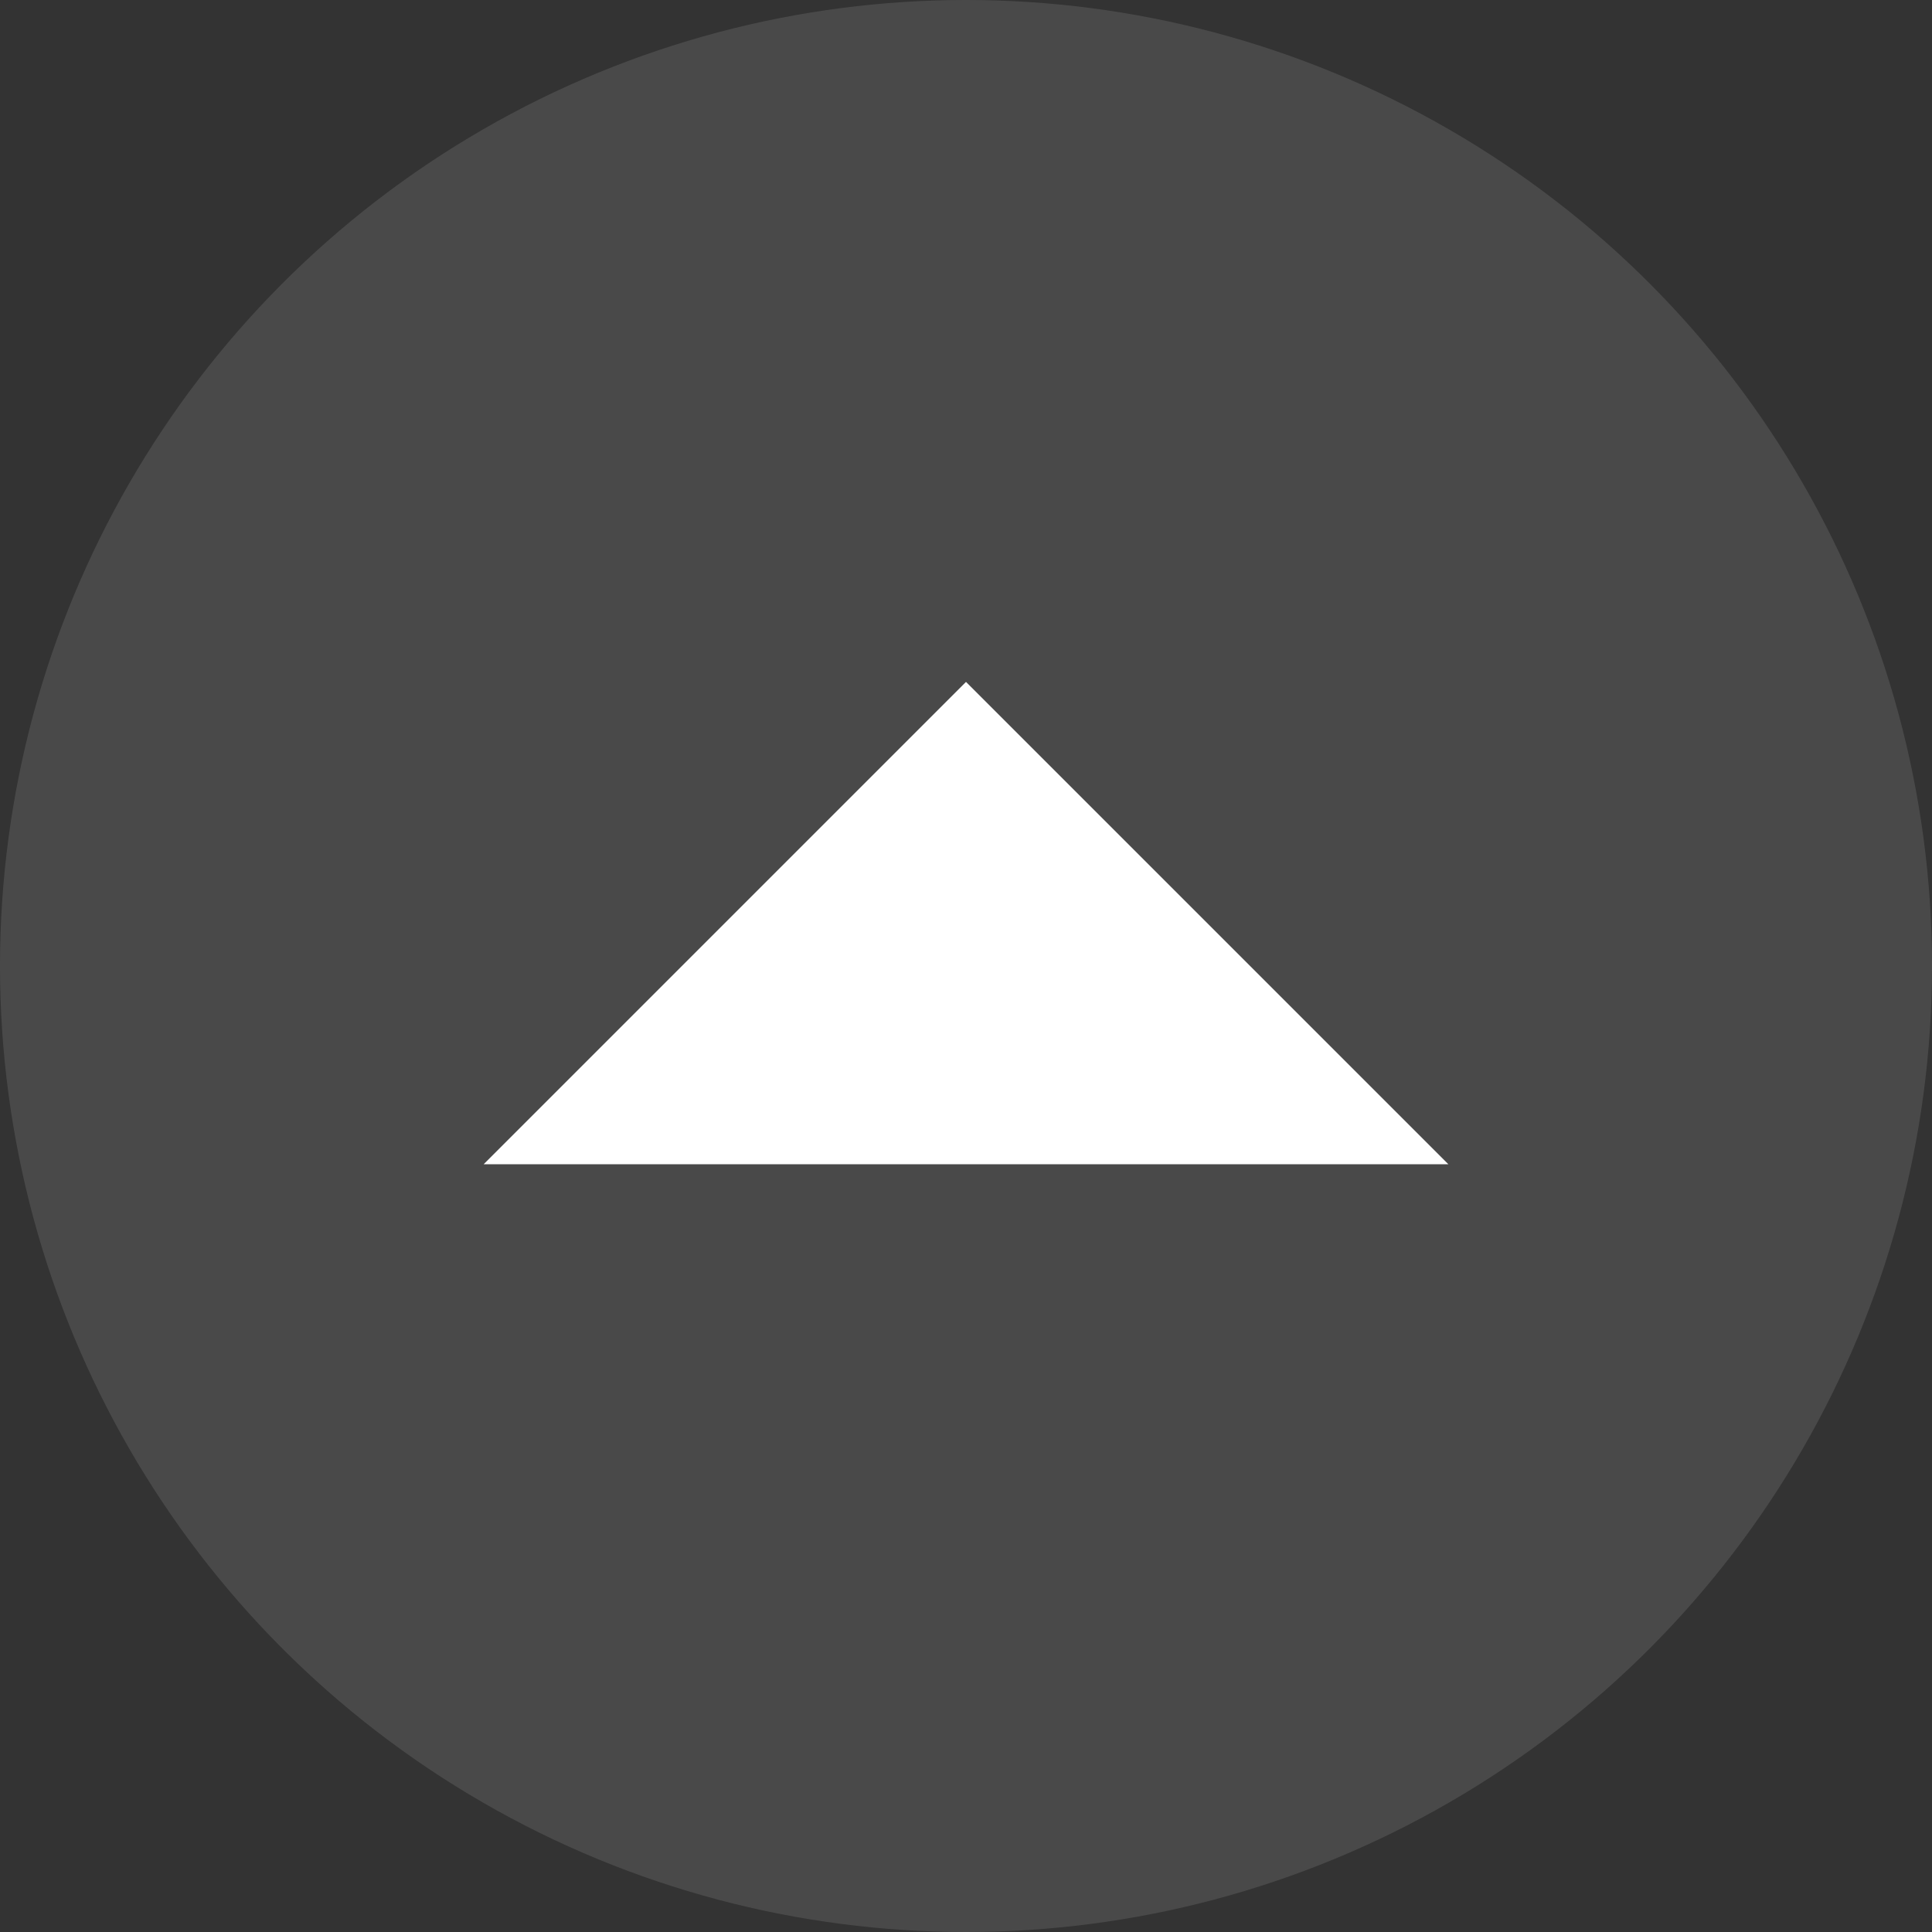 <svg height="45" viewBox="0 0 45 45" width="45" xmlns="http://www.w3.org/2000/svg"><rect x="0" y="0" width="45" height="45" fill="#333333" stroke="none"/><g fill="#fff"><circle cx="22.5" cy="22.5" opacity=".11" r="22.5"/><path d="m0 11.235 11.235-11.235 11.236 11.235z" transform="translate(11.265 15.883)"/></g></svg>